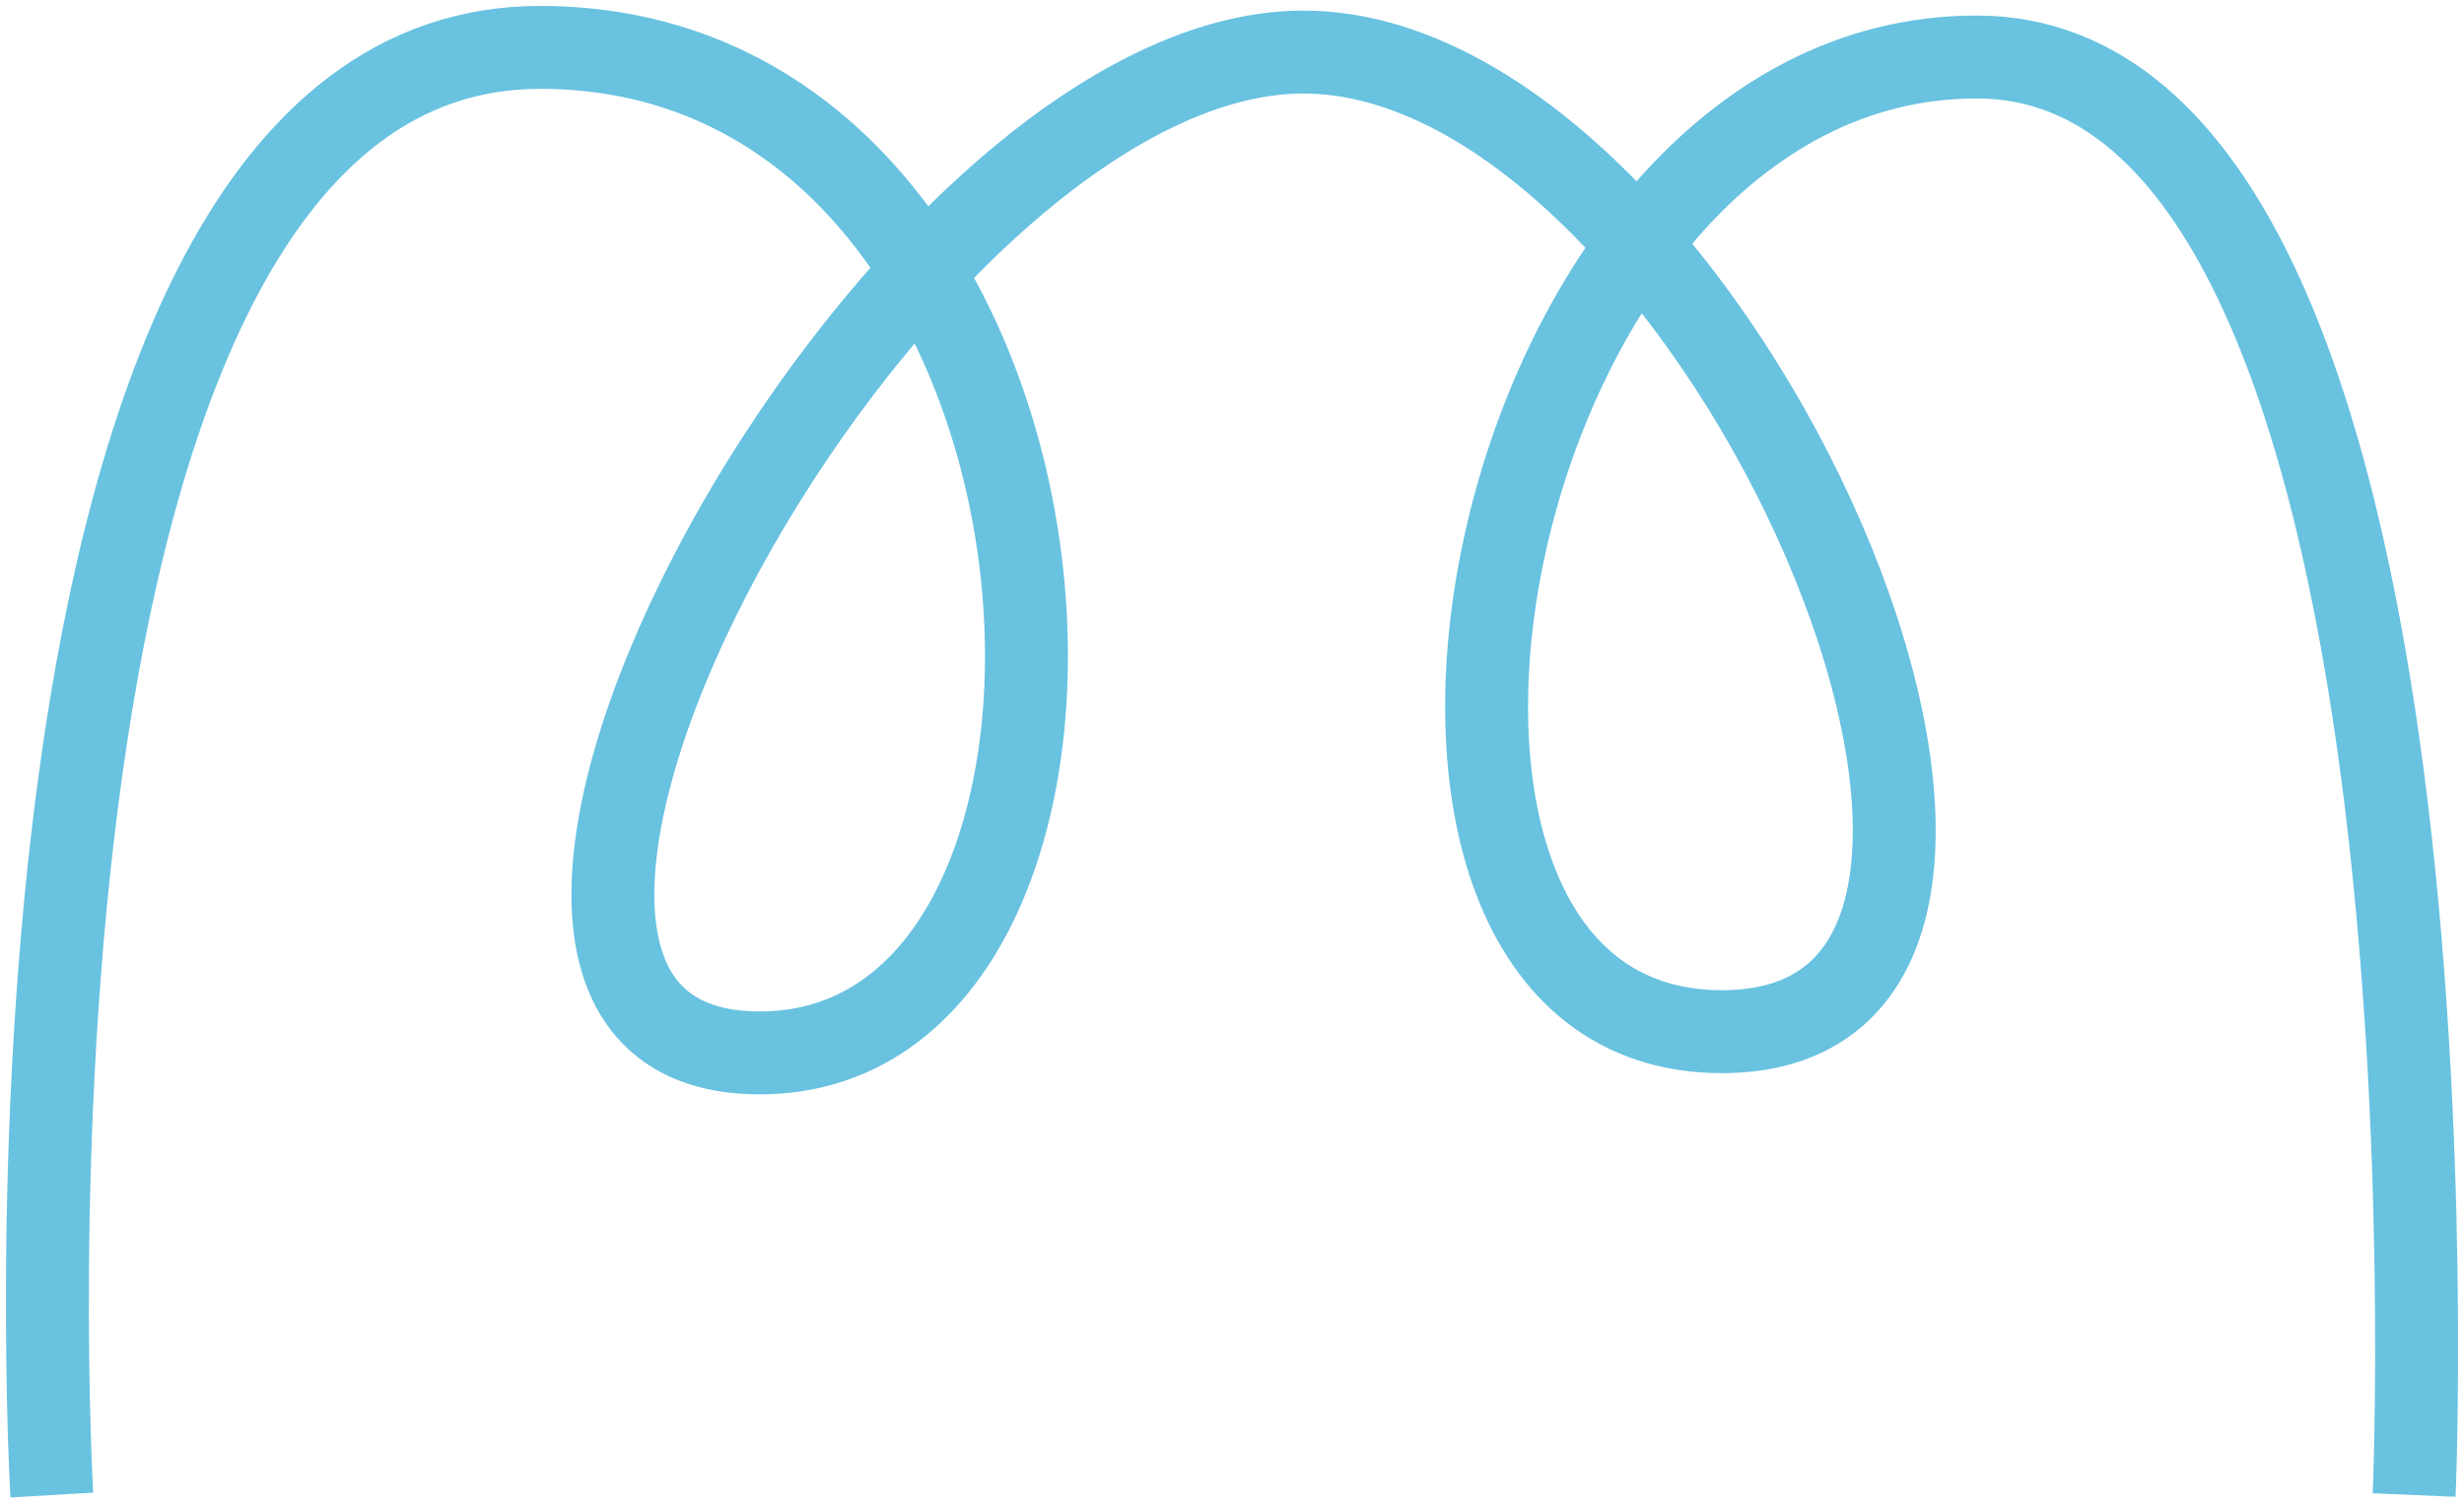 <?xml version="1.0" encoding="UTF-8" standalone="no"?>
<svg width="208px" height="127px" viewBox="0 0 208 127" version="1.1" xmlns="http://www.w3.org/2000/svg" xmlns:xlink="http://www.w3.org/1999/xlink" xmlns:sketch="http://www.bohemiancoding.com/sketch/ns">
    <!-- Generator: Sketch 3.5.2 (25235) - http://www.bohemiancoding.com/sketch -->
    <title>team5</title>
    <desc>Created with Sketch.</desc>
    <defs></defs>
    <g id="Symbols" stroke="none" stroke-width="1" fill="none" fill-rule="evenodd" sketch:type="MSPage">
        <g id="Artboard-4-Copy-3" sketch:type="MSArtboardGroup" transform="translate(-1, -1)" stroke="#69C2E0" stroke-width="7">
            <path d="M5.375,127.207 C5.375,127.207 -1.794,5 46.589,5 C94.973,5 99.865,89.884 65.125,89.884 C30.384,89.884 76.157,5.395 111.019,5.395 C145.881,5.395 181.687,88.092 146.353,88.092 C111.019,88.092 125.686,5.811 167.855,5.811 C210.024,5.811 204.793,127.207 204.793,127.207" id="team5" sketch:type="MSShapeGroup"></path>
        </g>
    </g>
</svg>